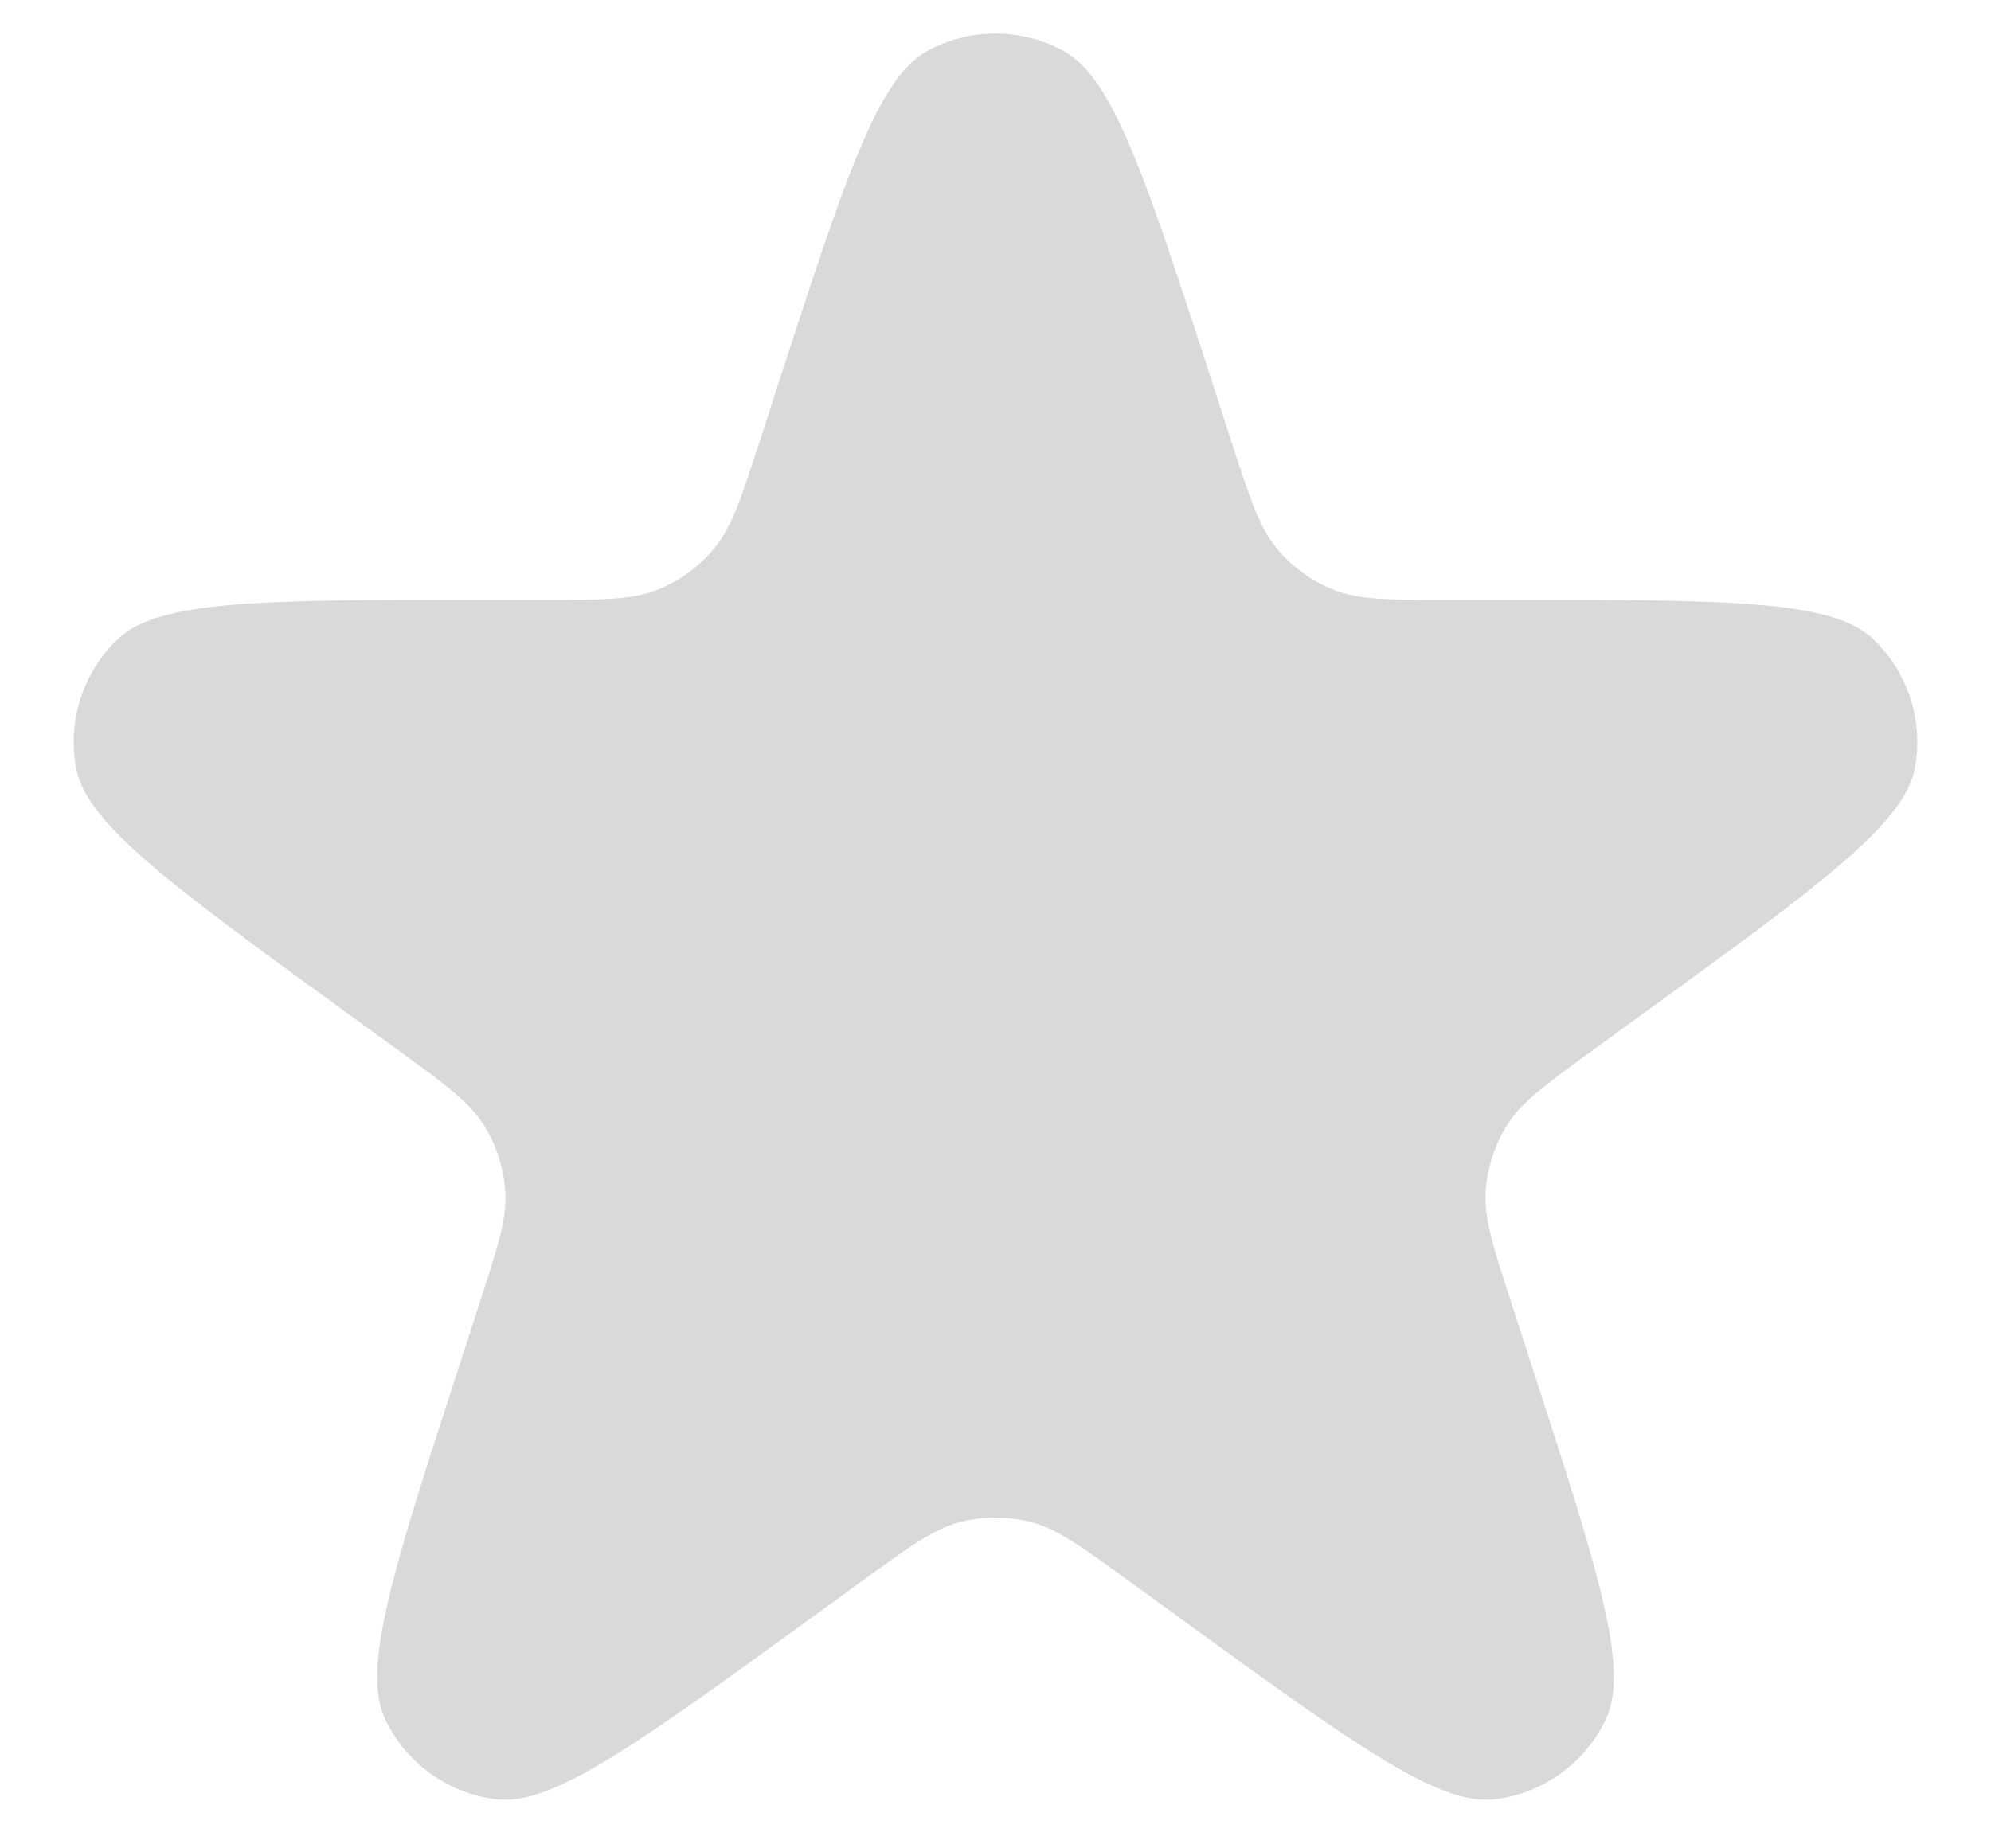<svg width="14" height="13" viewBox="0 0 14 13" fill="none" xmlns="http://www.w3.org/2000/svg">
<path d="M5.478 2.683C5.94 1.261 6.171 0.551 6.518 0.36C6.818 0.195 7.182 0.195 7.482 0.36C7.829 0.551 8.06 1.261 8.522 2.683L8.661 3.113C8.791 3.511 8.855 3.709 8.977 3.856C9.084 3.986 9.222 4.087 9.379 4.149C9.556 4.219 9.765 4.219 10.183 4.219H10.635C12.13 4.219 12.878 4.219 13.166 4.49C13.416 4.724 13.528 5.07 13.464 5.406C13.39 5.795 12.785 6.235 11.576 7.113L11.21 7.379C10.872 7.625 10.703 7.747 10.601 7.908C10.51 8.051 10.458 8.213 10.447 8.381C10.435 8.572 10.5 8.771 10.629 9.168L10.768 9.598C11.23 11.02 11.461 11.731 11.293 12.089C11.147 12.399 10.853 12.612 10.513 12.655C10.12 12.705 9.516 12.265 8.306 11.387L7.94 11.121C7.602 10.875 7.433 10.753 7.249 10.705C7.086 10.663 6.914 10.663 6.751 10.705C6.567 10.753 6.398 10.875 6.06 11.121L5.694 11.387C4.484 12.265 3.88 12.705 3.487 12.655C3.147 12.612 2.853 12.399 2.707 12.089C2.539 11.731 2.77 11.02 3.232 9.598L3.371 9.168C3.5 8.771 3.565 8.572 3.553 8.381C3.542 8.213 3.49 8.051 3.399 7.908C3.297 7.747 3.128 7.625 2.79 7.379L2.424 7.113C1.215 6.235 0.61 5.795 0.536 5.406C0.472 5.07 0.584 4.724 0.834 4.49C1.122 4.219 1.87 4.219 3.365 4.219H3.817C4.235 4.219 4.444 4.219 4.621 4.149C4.778 4.087 4.916 3.986 5.023 3.856C5.145 3.709 5.209 3.511 5.339 3.113L5.478 2.683Z" fill="#D9D9D9"/>
</svg>
